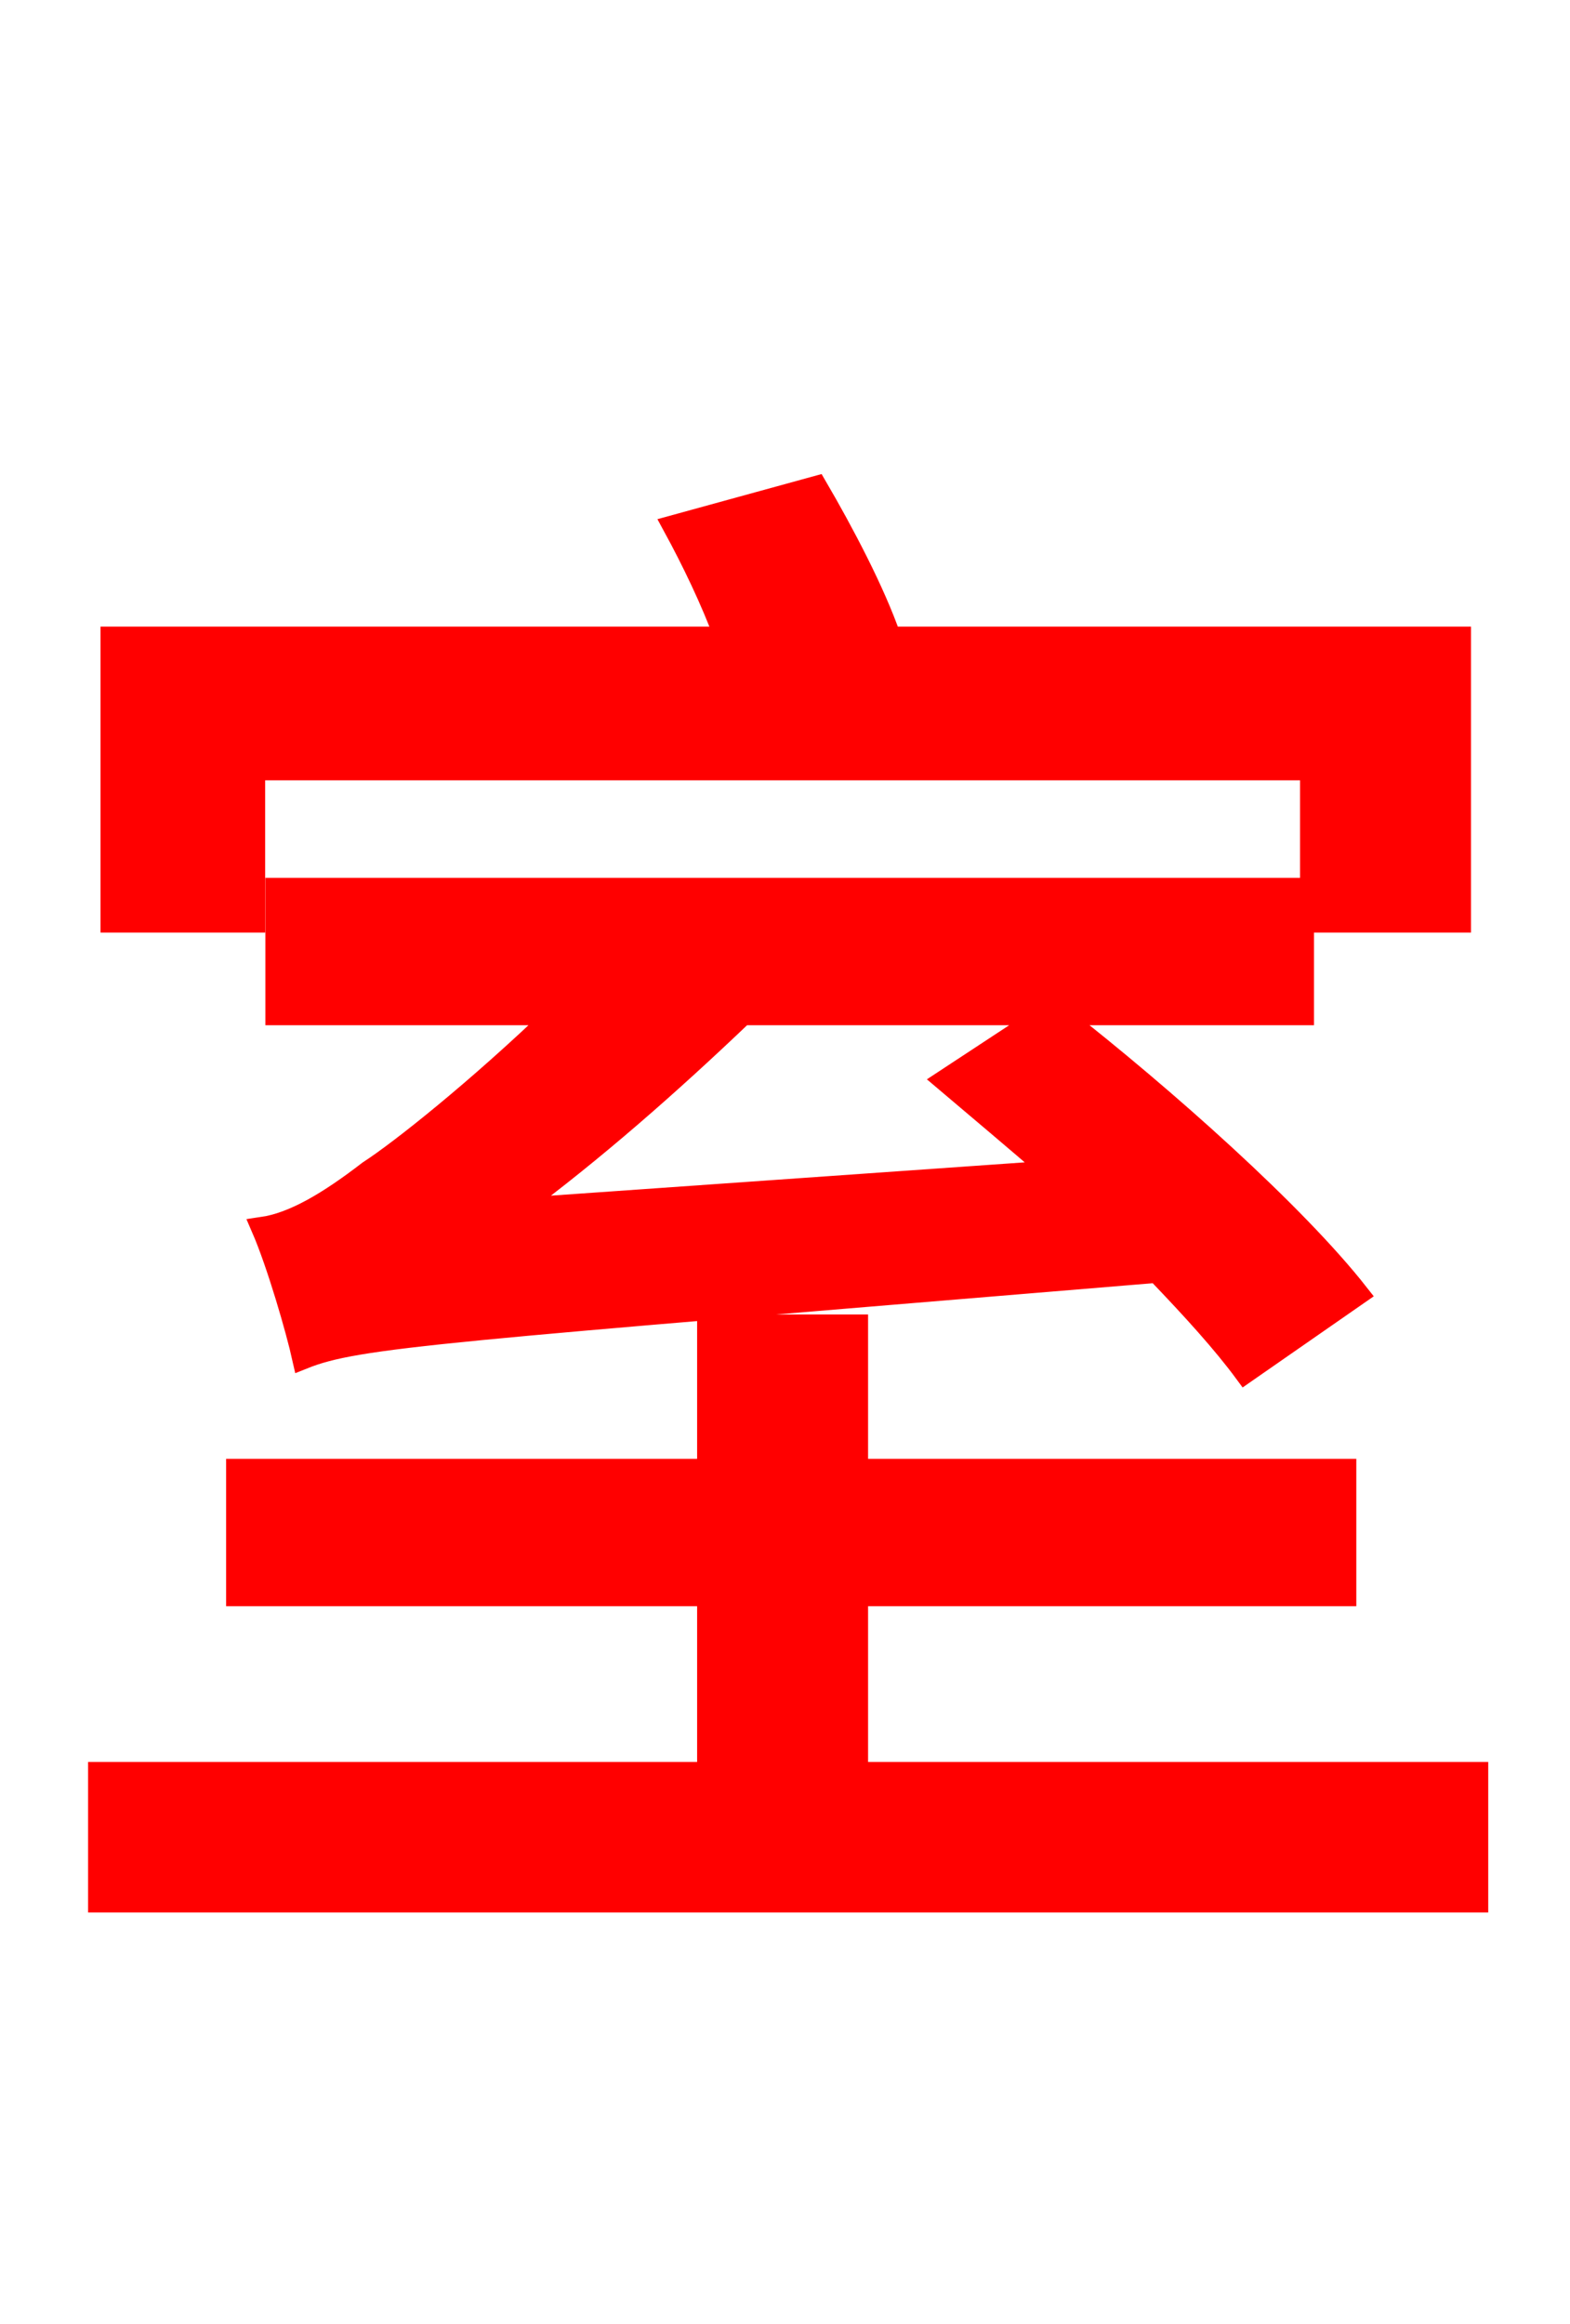 <svg xmlns="http://www.w3.org/2000/svg" xmlns:xlink="http://www.w3.org/1999/xlink" width="72" height="106.56"><path fill="red" stroke="red" d="M11.66 35.28L60.12 35.28L60.12 42.26L66.96 42.26L66.96 29.23L40.82 29.23C40.10 27.14 38.66 24.41 37.44 22.32L30.89 24.12C31.75 25.70 32.62 27.50 33.26 29.23L5.11 29.23L5.11 42.26L11.66 42.26ZM47.95 46.51L43.34 49.54C44.86 50.83 46.58 52.27 48.24 53.71L23.62 55.44C27.22 52.78 30.74 49.68 34.06 46.51ZM62.28 59.33C59.40 55.66 53.42 50.33 48.53 46.51L59.76 46.51L59.76 40.75L12.67 40.75L12.67 46.51L25.49 46.51C21.89 49.97 18.36 52.78 16.92 53.71C15.05 55.15 13.46 56.09 12.02 56.30C12.74 57.96 13.61 60.98 13.90 62.28C16.42 61.27 20.09 61.06 53.06 58.32C54.72 60.05 56.09 61.56 57.10 62.93ZM39.31 81.29L39.31 73.15L61.70 73.15L61.70 67.39L39.31 67.39L39.31 60.77L32.47 60.77L32.47 67.39L10.87 67.39L10.87 73.15L32.47 73.15L32.47 81.29L4.54 81.29L4.54 87.19L67.75 87.19L67.75 81.29Z"/></svg>
